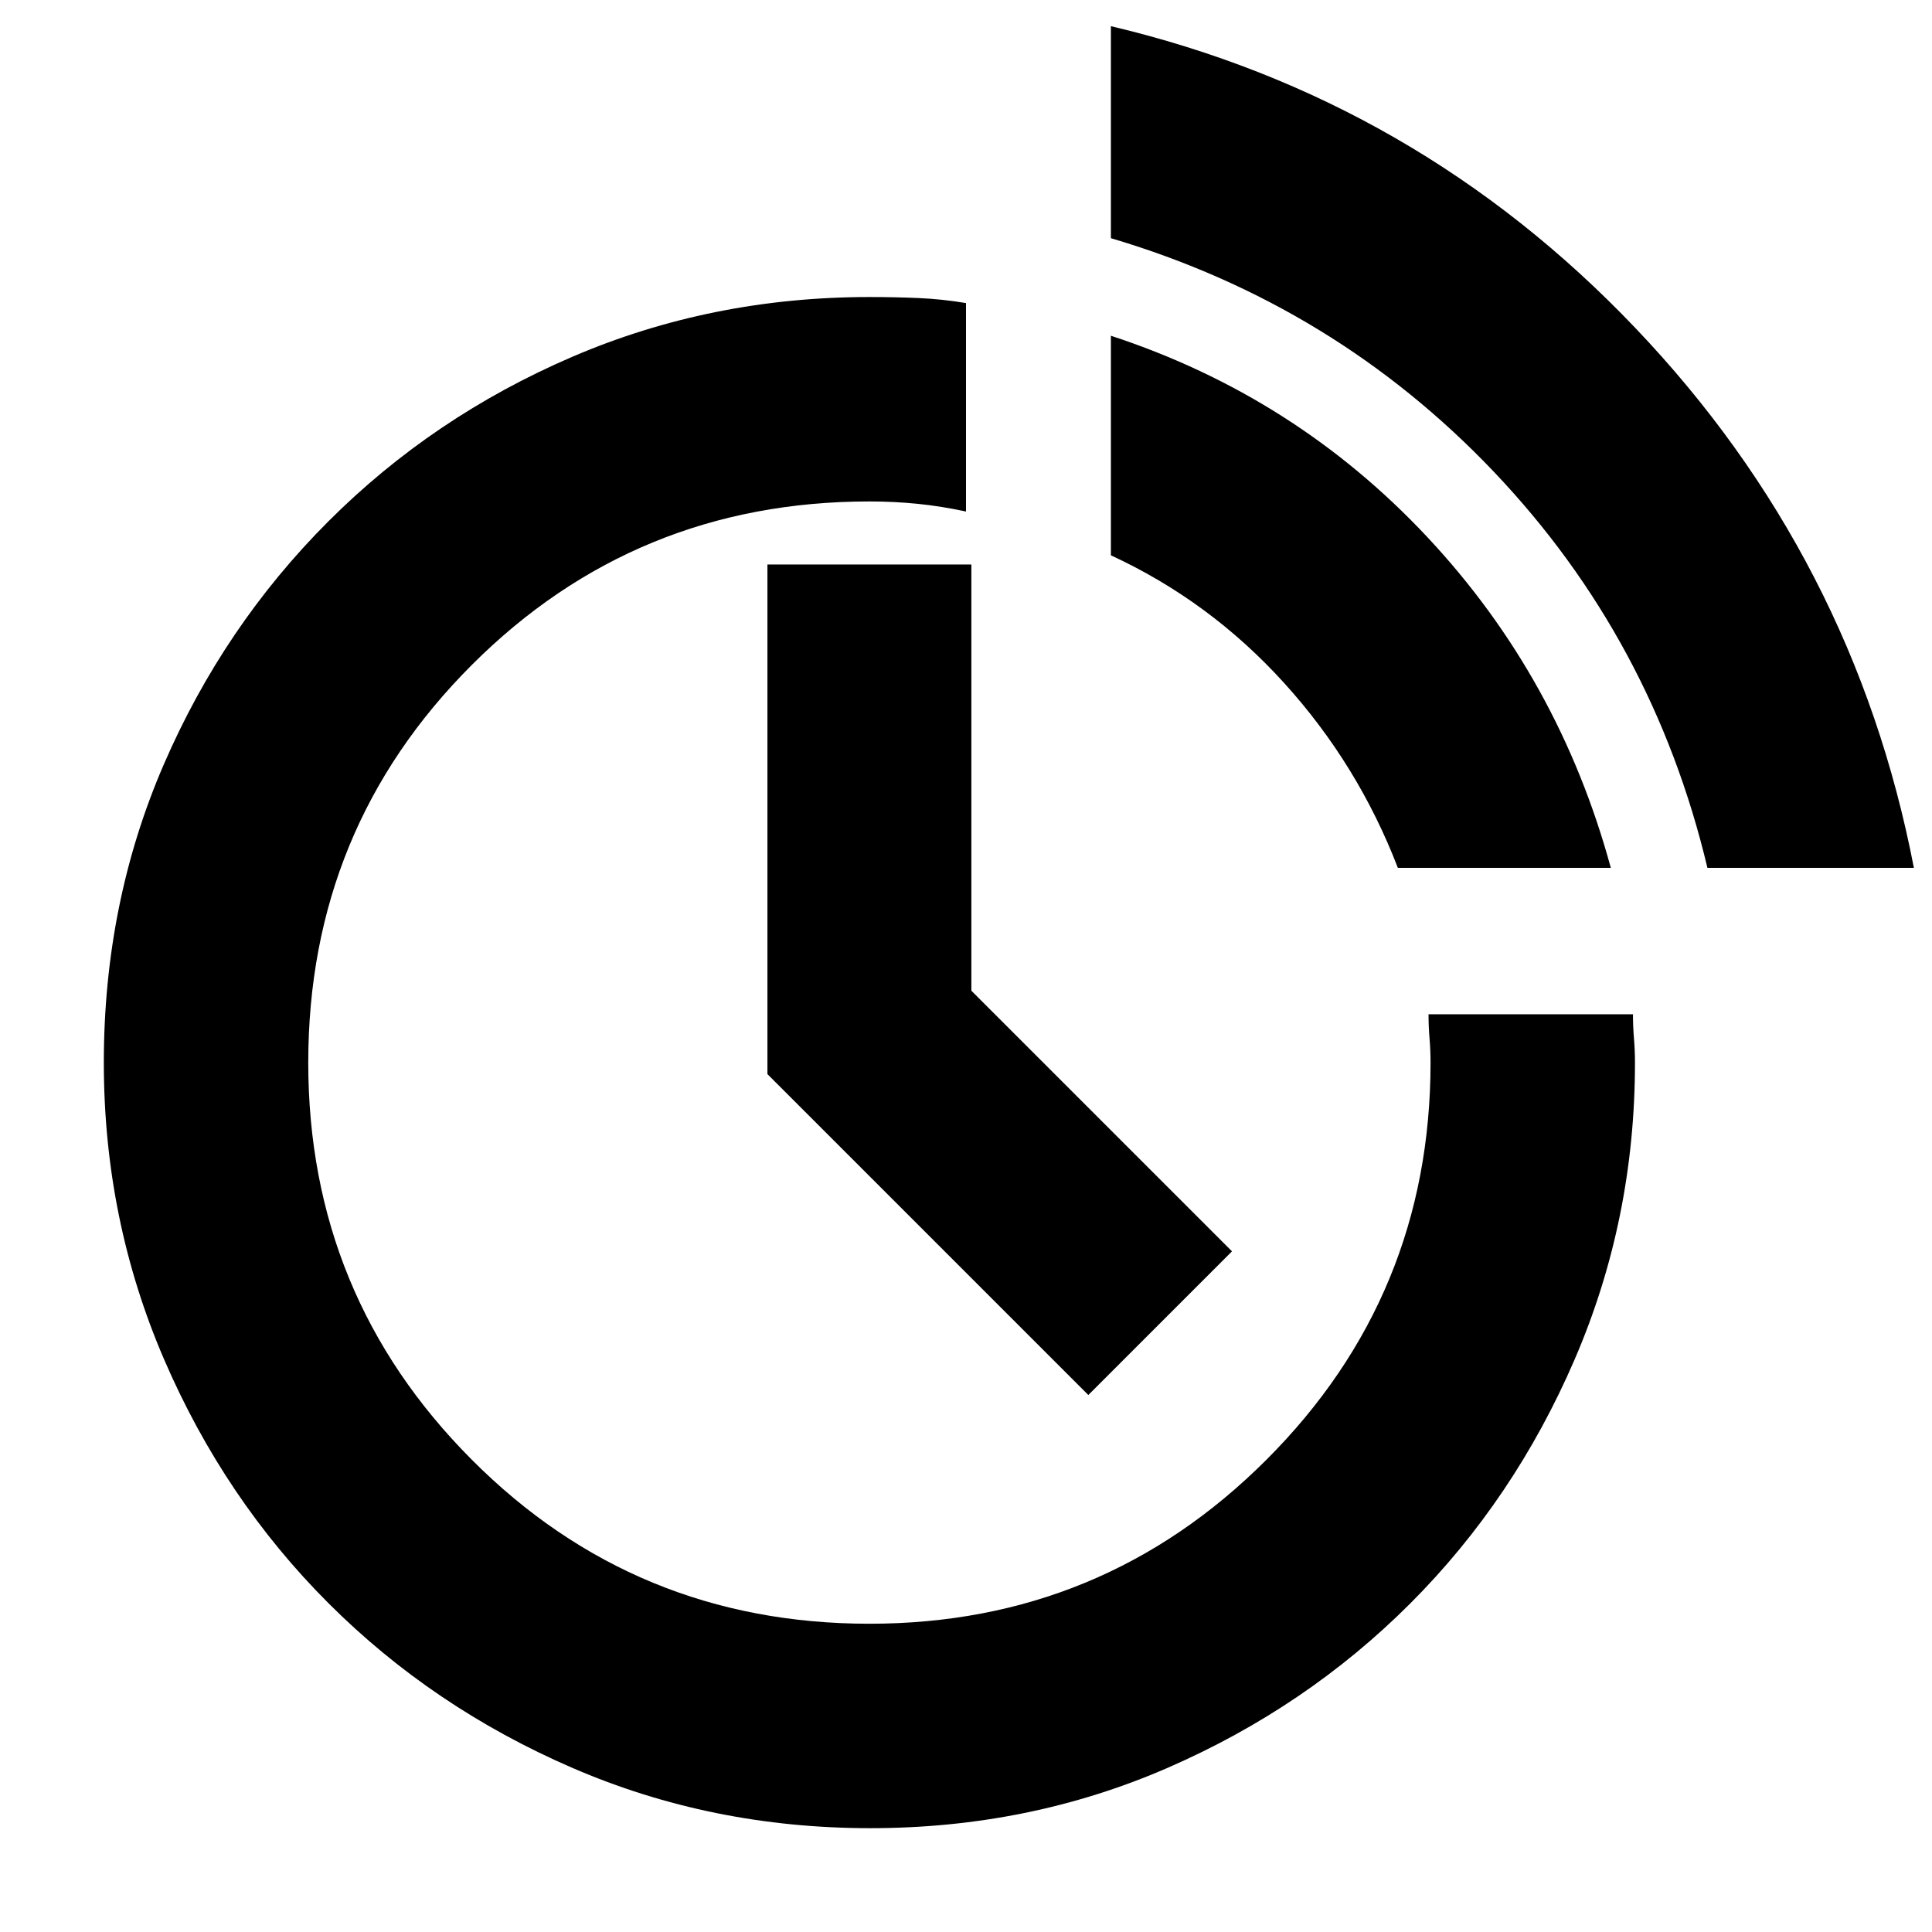 <svg xmlns="http://www.w3.org/2000/svg" height="20" viewBox="0 -960 960 960" width="20"><path d="M432.45-51.59q-78.87 0-148.14-30-69.27-30-121.03-81.72-51.77-51.72-81.73-121.19-29.96-69.46-29.96-147.48 0-79.3 29.76-148.09 29.76-68.78 81.77-120.82 52.02-52.05 121.18-81.79 69.16-29.73 147.79-29.73 12.32 0 24.12.5 11.79.5 23.79 2.5v103.58q-12.31-2.64-24-3.82-11.69-1.18-24-1.18-116.32 0-197.58 81.26-81.25 81.25-81.25 197.58 0 115.8 81.26 197.31 81.25 81.51 197.58 81.51 115.8 0 197.31-81.53 81.51-81.52 81.51-197.3 0-6-.5-12t-.5-12h101.58q0 6 .5 12t.5 12q0 78-29.97 147.48-29.97 69.49-81.63 121.21-51.67 51.72-120.58 81.72-68.92 30-147.78 30Zm108.33-215.24L381.33-426.28V-679.5h101.34v211.78l129.5 129.5-71.39 71.39Zm307.63-261.93q-27-113.57-106.04-196.73T552-841.65V-947q152 36 260.62 150T951-528.76H848.41Zm-153.82 0q-19.76-51.37-56.61-91.98-36.85-40.61-85.98-63.33v-109.1q91.57 30 157.11 99.92 65.54 69.92 91.3 164.49H694.59Z"/></svg>